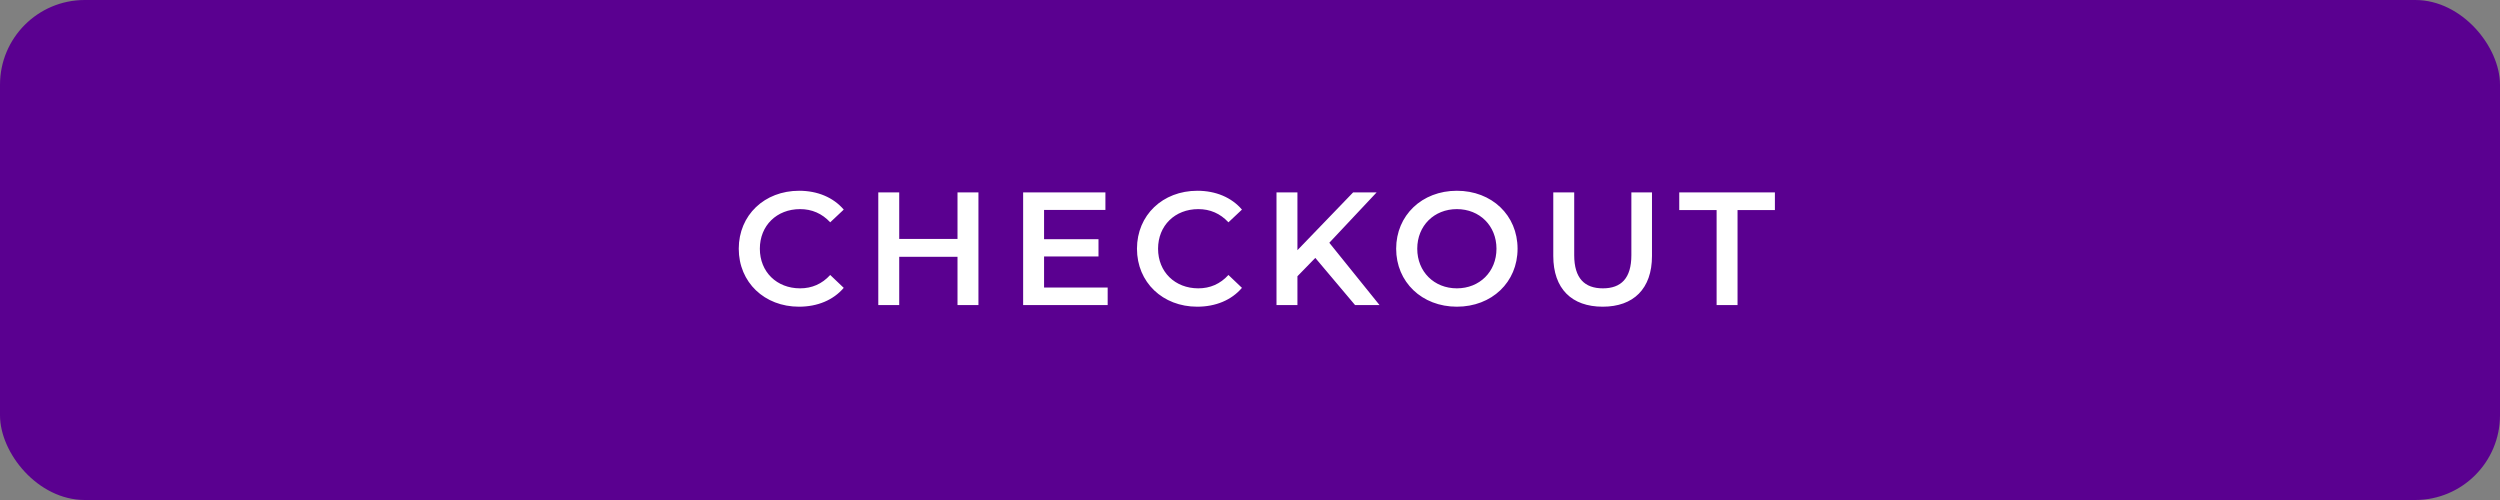 <svg width="295" height="59" viewBox="0 0 295 59" fill="none" xmlns="http://www.w3.org/2000/svg">
<rect x="0" y="0" width="295" height="59" fill="#808080" stroke="none"/>
<rect width="295" height="59" rx="10" fill="#5A0090"/>
<path d="M94.279 36.19C96.464 36.19 98.326 35.411 99.561 33.967L97.965 32.447C96.996 33.511 95.799 34.024 94.412 34.024C91.657 34.024 89.662 32.086 89.662 29.35C89.662 26.614 91.657 24.676 94.412 24.676C95.799 24.676 96.996 25.189 97.965 26.234L99.561 24.733C98.326 23.289 96.464 22.51 94.298 22.51C90.213 22.51 87.173 25.379 87.173 29.35C87.173 33.321 90.213 36.19 94.279 36.19ZM112.986 22.7V28.191H106.108V22.7H103.638V36H106.108V30.3H112.986V36H115.456V22.7H112.986ZM123.2 33.929V30.262H129.622V28.229H123.2V24.771H130.439V22.7H120.73V36H130.705V33.929H123.2ZM141.269 36.19C143.454 36.19 145.316 35.411 146.551 33.967L144.955 32.447C143.986 33.511 142.789 34.024 141.402 34.024C138.647 34.024 136.652 32.086 136.652 29.35C136.652 26.614 138.647 24.676 141.402 24.676C142.789 24.676 143.986 25.189 144.955 26.234L146.551 24.733C145.316 23.289 143.454 22.51 141.288 22.51C137.203 22.51 134.163 25.379 134.163 29.35C134.163 33.321 137.203 36.19 141.269 36.19ZM159.899 36H162.787L156.859 28.647L162.445 22.7H159.671L153.097 29.521V22.7H150.627V36H153.097V32.599L155.206 30.433L159.899 36ZM171.91 36.19C176.033 36.19 179.073 33.302 179.073 29.35C179.073 25.398 176.033 22.51 171.91 22.51C167.787 22.51 164.747 25.417 164.747 29.35C164.747 33.283 167.787 36.19 171.91 36.19ZM171.91 34.024C169.231 34.024 167.236 32.067 167.236 29.35C167.236 26.633 169.231 24.676 171.91 24.676C174.589 24.676 176.584 26.633 176.584 29.35C176.584 32.067 174.589 34.024 171.91 34.024ZM189.12 36.19C192.749 36.19 194.934 34.081 194.934 30.205V22.7H192.502V30.11C192.502 32.846 191.286 34.024 189.139 34.024C186.992 34.024 185.757 32.846 185.757 30.11V22.7H183.287V30.205C183.287 34.081 185.472 36.19 189.12 36.19ZM202.56 36H205.03V24.79H209.438V22.7H198.152V24.79H202.56V36Z" fill="white"/>
</svg>
